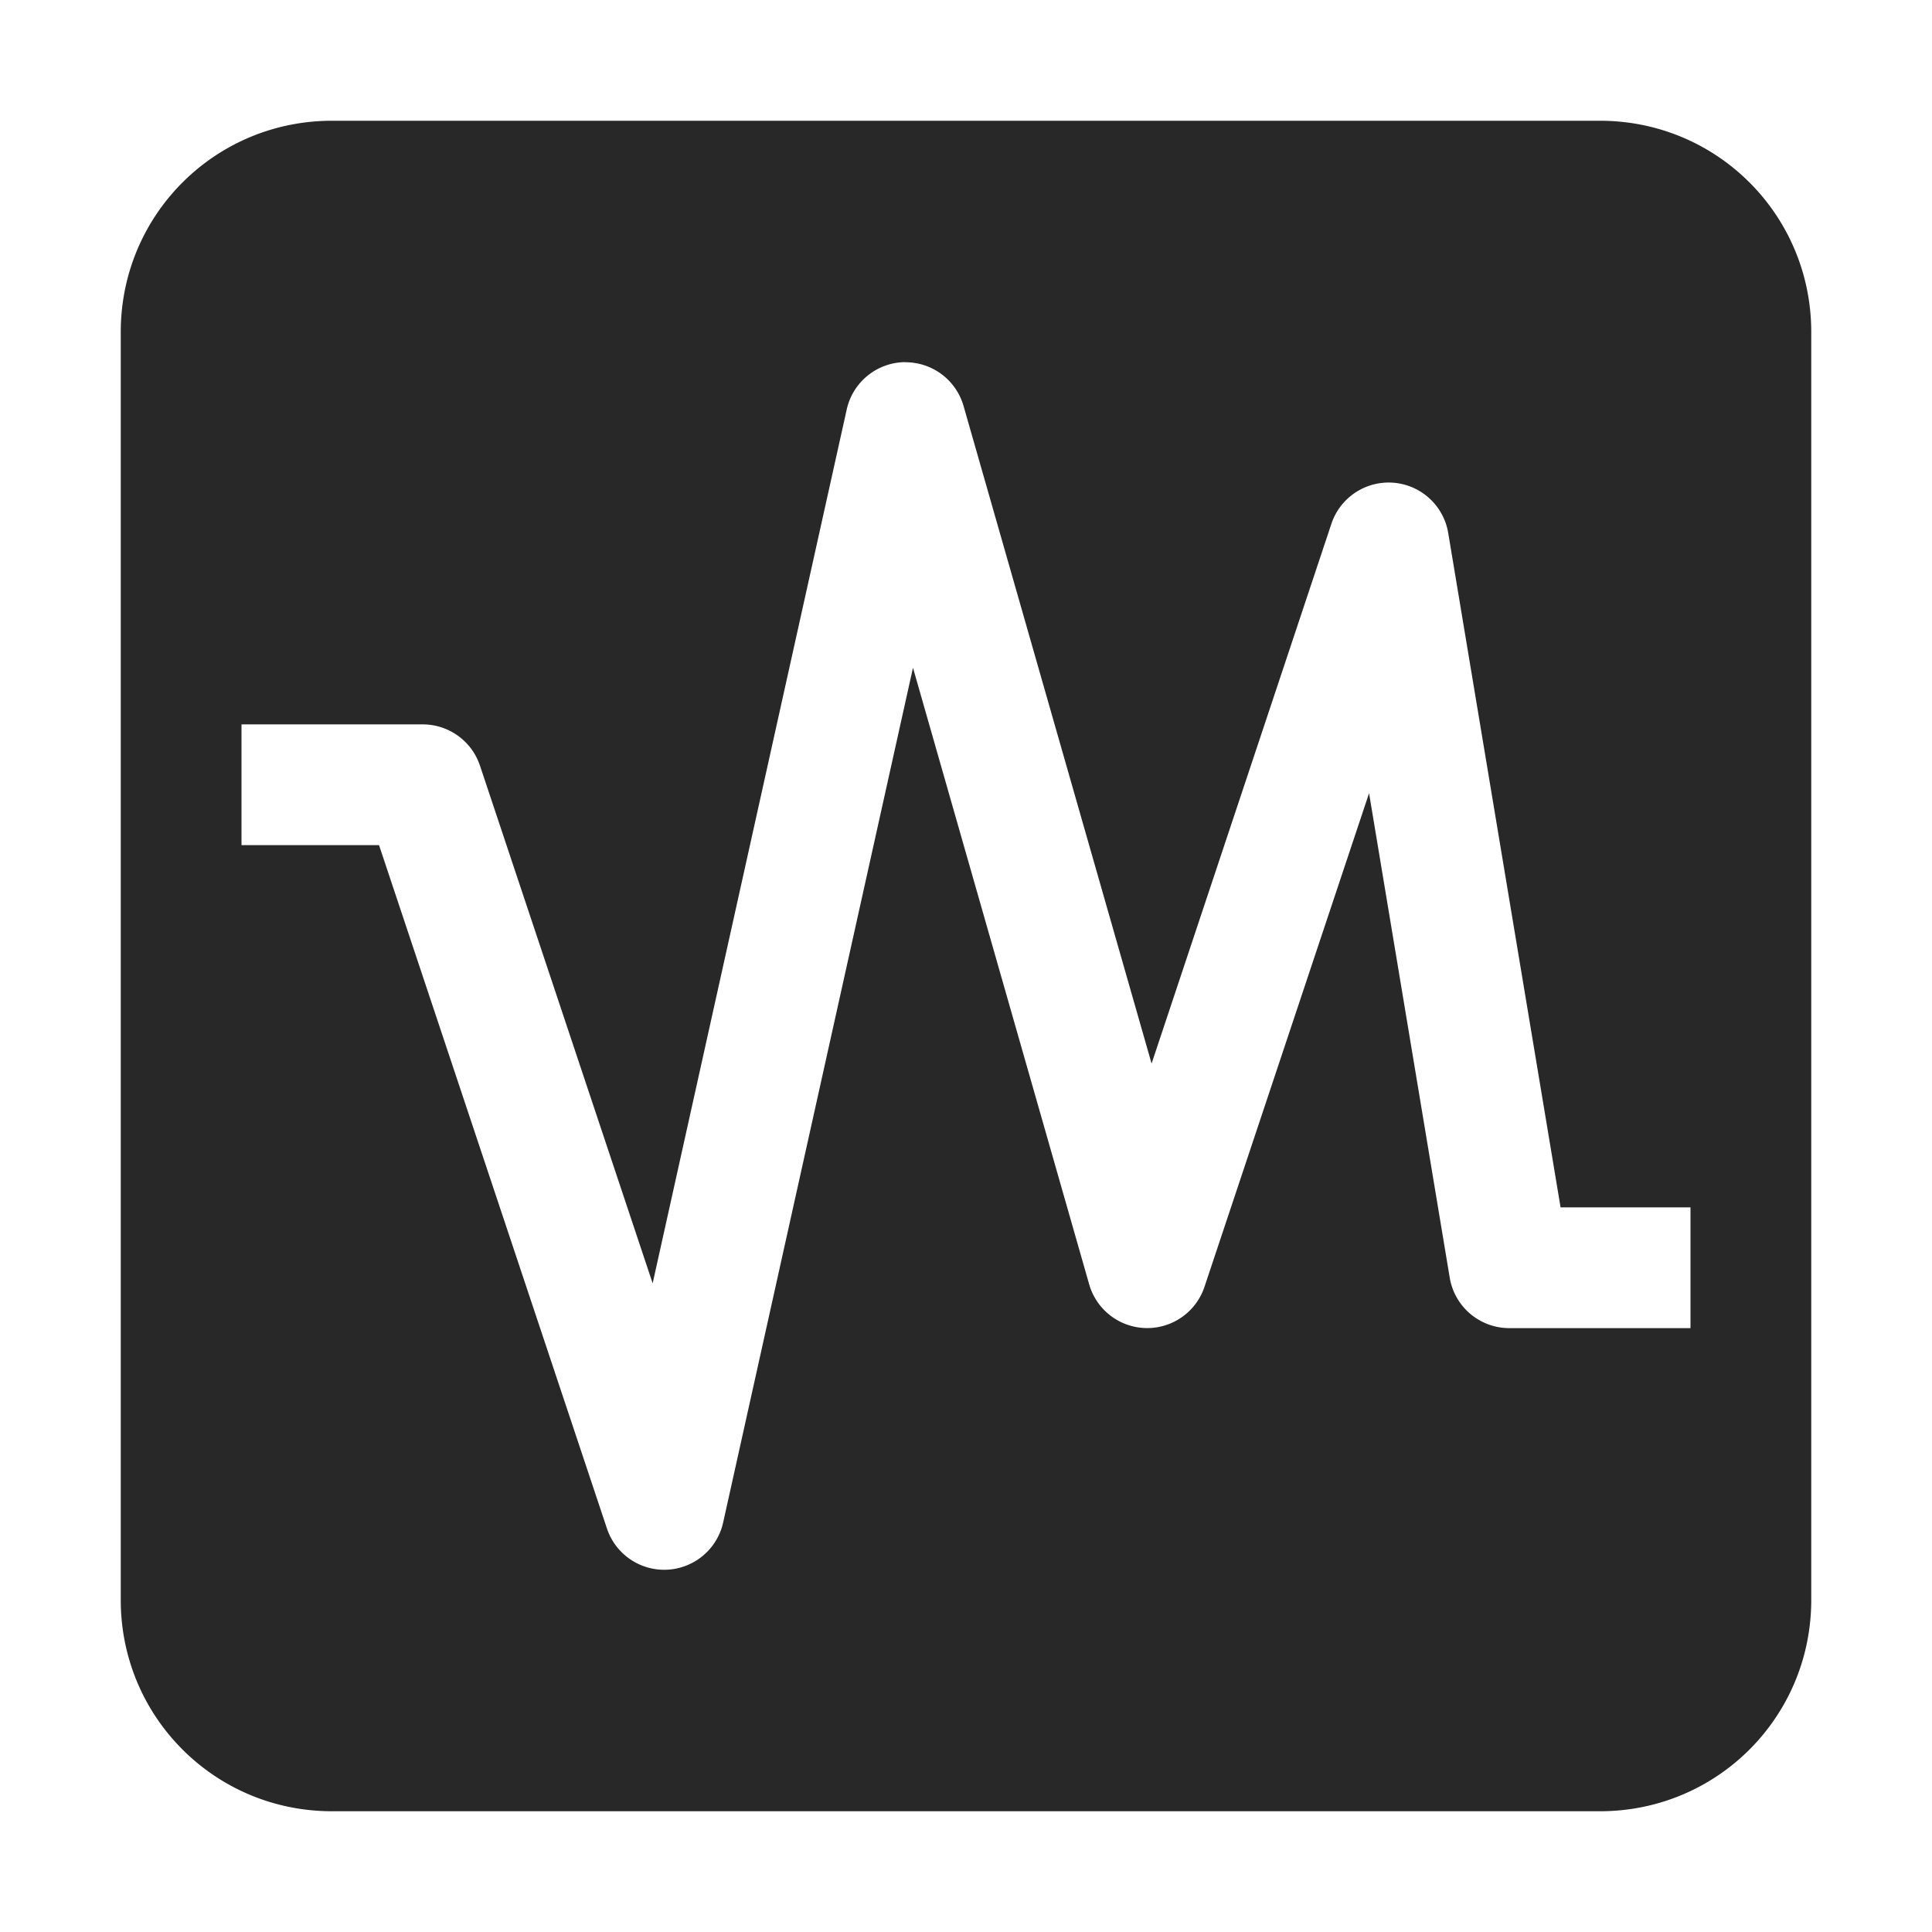 <svg width="16" height="16" version="1.1" xmlns="http://www.w3.org/2000/svg">
  <defs>
    <style id="current-color-scheme" type="text/css">.ColorScheme-Text { color:#282828; } .ColorScheme-Highlight { color:#458588; } .ColorScheme-NeutralText { color:#fe8019; } .ColorScheme-PositiveText { color:#689d6a; } .ColorScheme-NegativeText { color:#fb4934; }</style>
  </defs>
  <path class="ColorScheme-Text" d="m2.75 1c-0.97 0-1.75 0.78-1.75 1.75v10.5c0 0.97 0.78 1.75 1.75 1.75h10.5c0.97 0 1.75-0.78 1.75-1.75v-10.5c0-0.97-0.78-1.75-1.75-1.75zm4.746 2a0.5 0.5 0 0 1 0.484 0.363l1.557 5.445 1.488-4.467a0.5 0.5 0 0 1 0.969 0.076l0.93 5.582h1.076v1h-1.5a0.5 0.5 0 0 1-0.494-0.418l-0.668-4.012-1.363 4.088a0.5 0.5 0 0 1-0.955-0.021l-1.459-5.106-1.572 7.078a0.5 0.5 0 0 1-0.963 0.049l-1.887-5.658h-1.139v-1h1.5a0.5 0.5 0 0 1 0.475 0.342l1.43 4.287 1.607-7.236a0.5 0.5 0 0 1 0.484-0.393z" fill="currentColor"/>
</svg>

